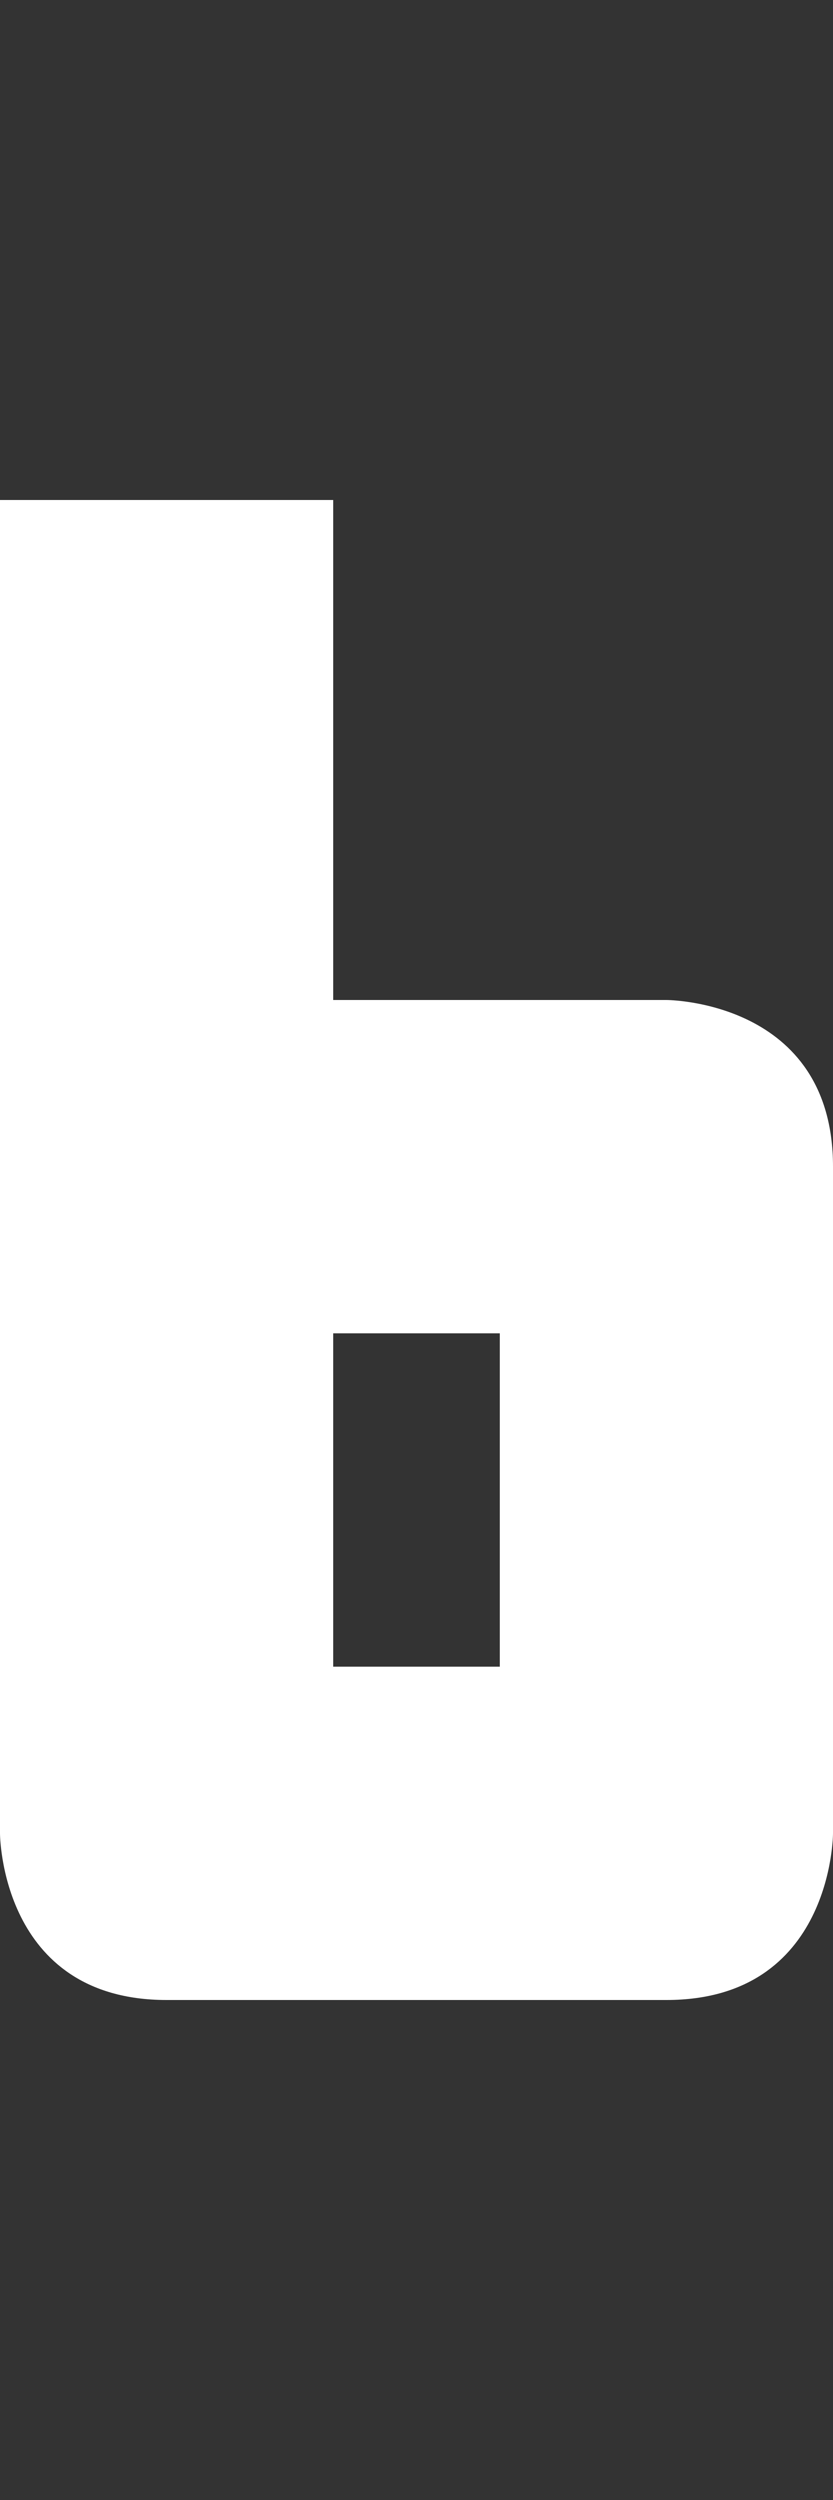 <svg width="5" height="15" viewBox="0 0 5 15" fill="none" xmlns="http://www.w3.org/2000/svg">
<rect x="0" y="0" width="5" height="15" fill="#333333" stroke="none"/>
<g clip-path="url(#clip0_29_335)">
<path fill-rule="evenodd" clip-rule="evenodd" d="M-3.25044e-06 11C-3.25044e-06 11 -3.33786e-06 12 1 12L4 12C5 12 5 11 5 11L5 7C5 6 4 6 4 6L2 6L2 3L-3.02789e-06 3L-3.25044e-06 11ZM2 10L3 10L3 8L2 8L2 10Z" fill="white"/>
</g>
<defs>
<clipPath id="clip0_29_335">
<rect width="5" height="15" fill="white"/>
</clipPath>
</defs>
</svg>
